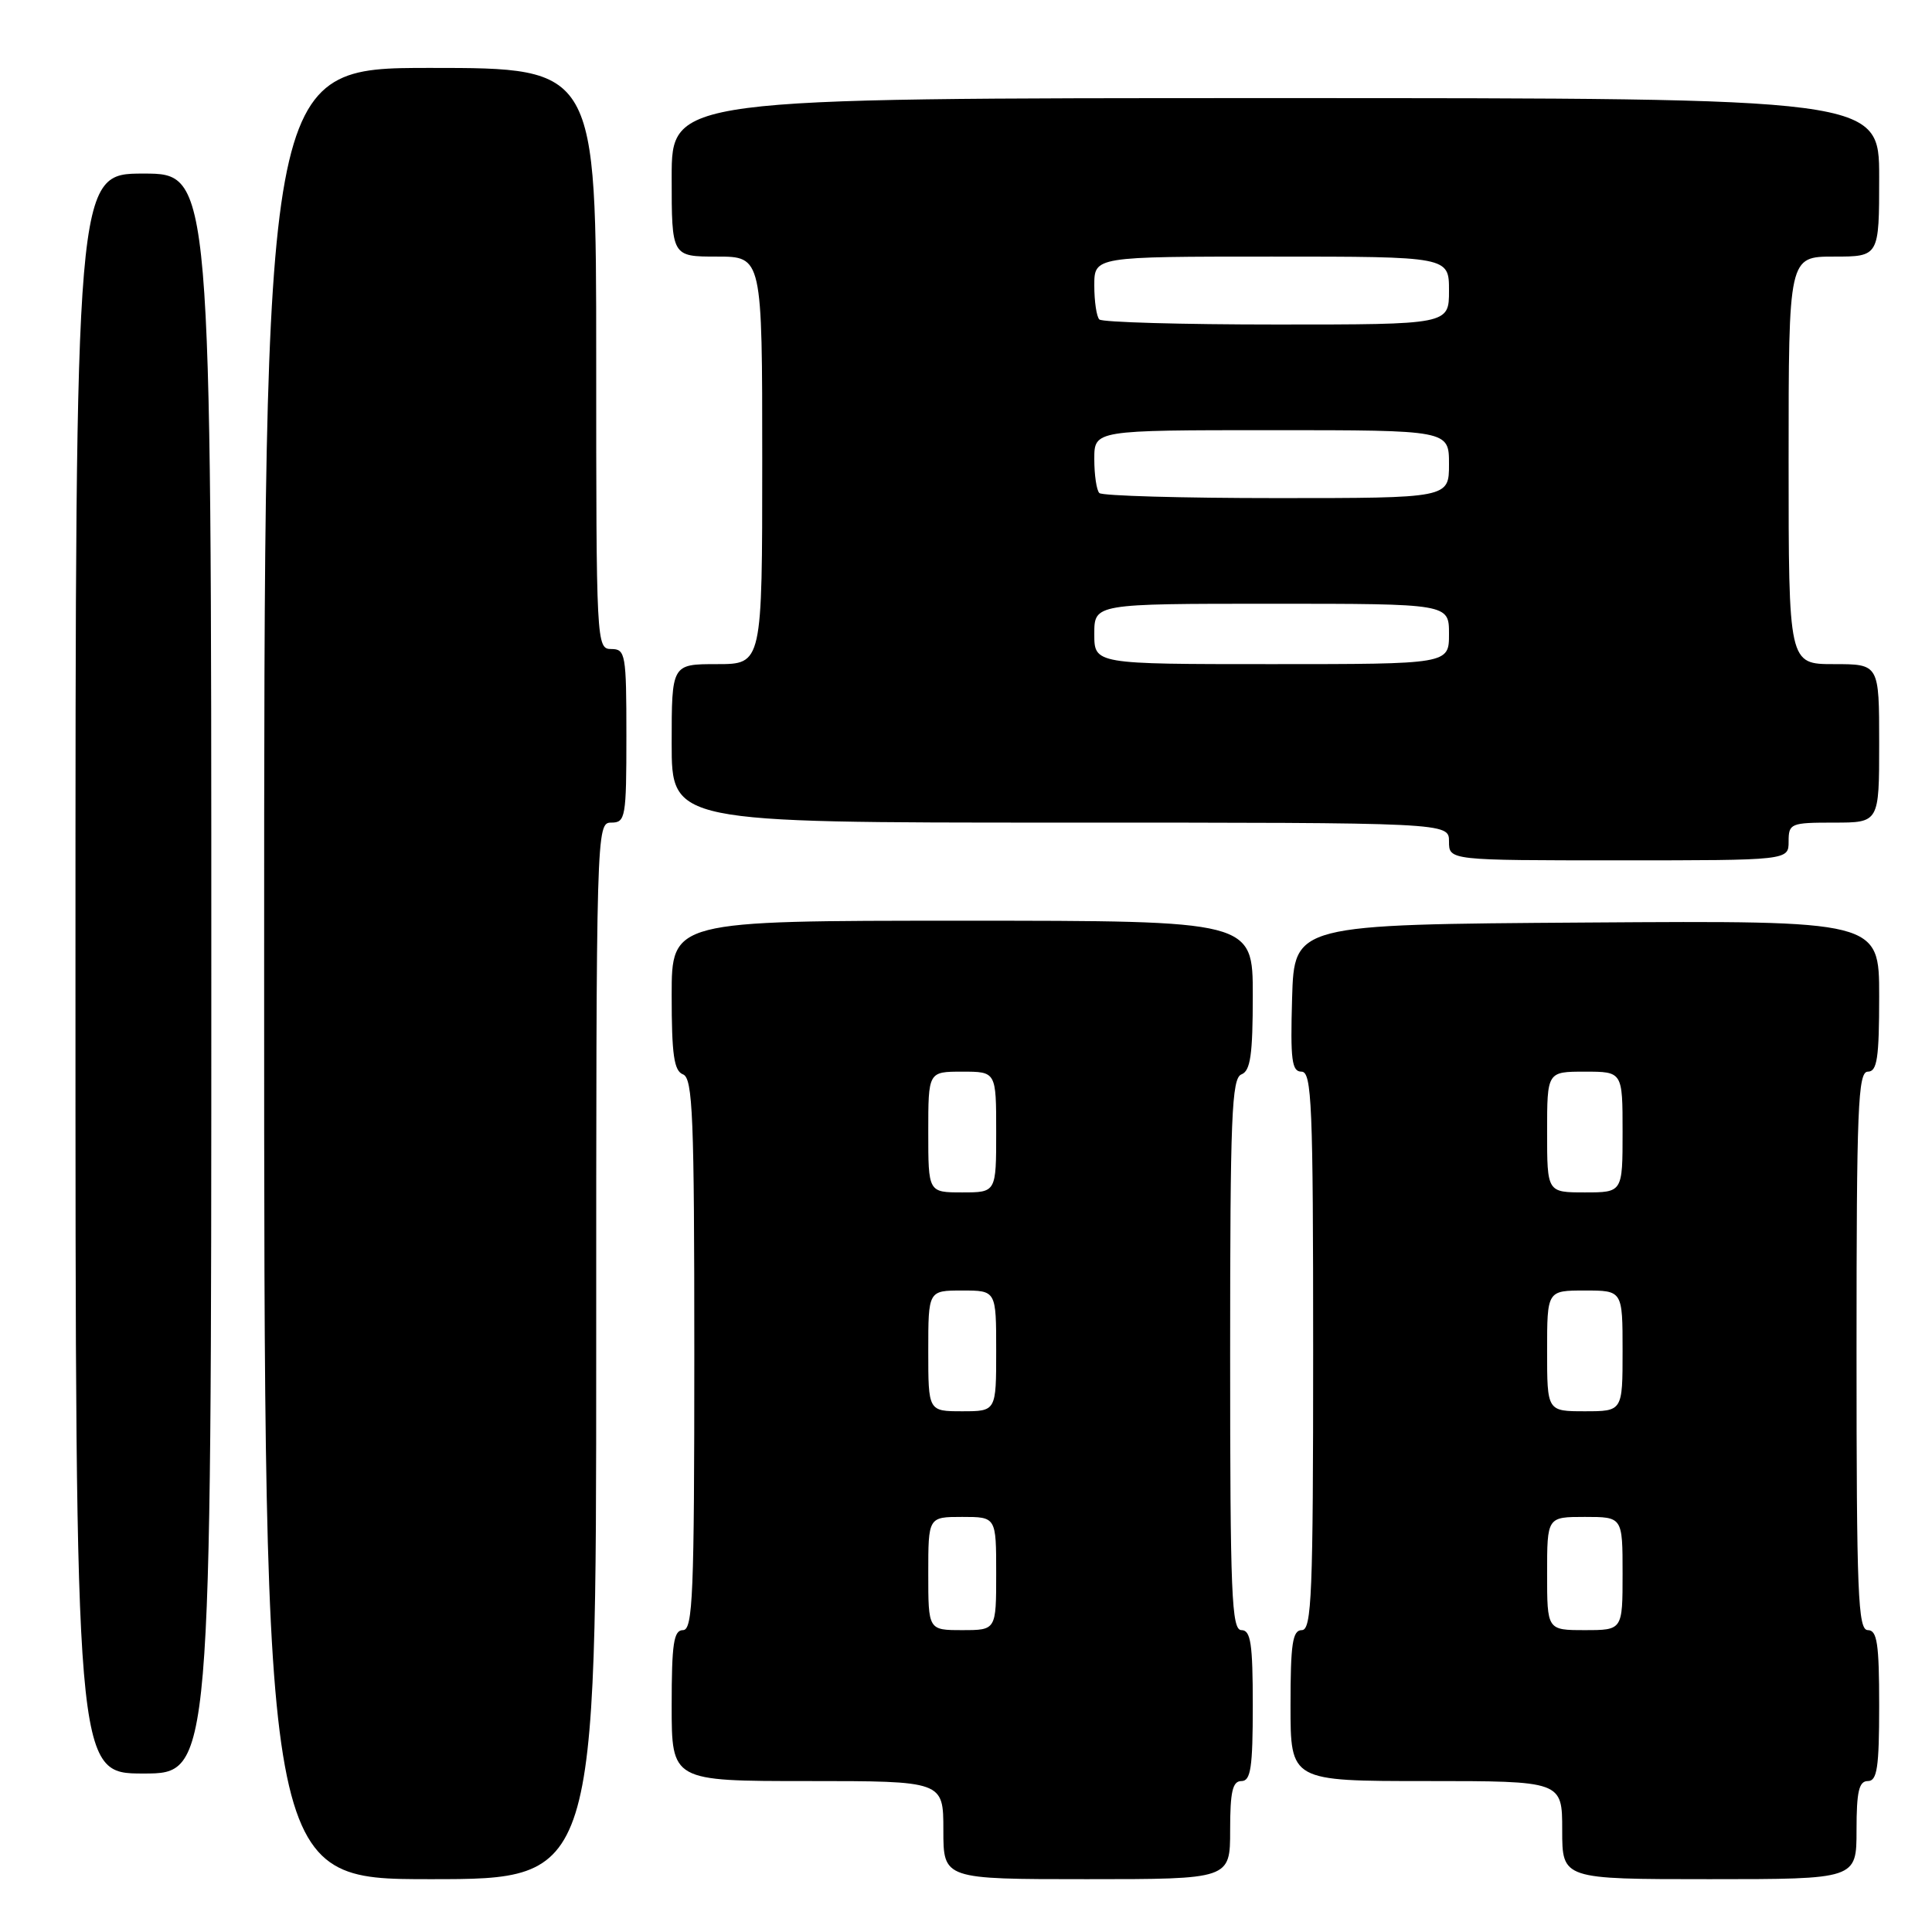 <?xml version="1.0" encoding="UTF-8" standalone="no"?>
<!DOCTYPE svg PUBLIC "-//W3C//DTD SVG 1.1//EN" "http://www.w3.org/Graphics/SVG/1.1/DTD/svg11.dtd" >
<svg xmlns="http://www.w3.org/2000/svg" xmlns:xlink="http://www.w3.org/1999/xlink" version="1.1" viewBox="0 0 256 256">
 <g >
 <path fill="currentColor"
d=" M 79.00 179.00 C 79.00 109.67 79.02 109.00 81.00 109.00 C 82.88 109.00 83.00 108.33 83.00 97.50 C 83.00 86.67 82.88 86.00 81.00 86.00 C 79.03 86.00 79.00 85.33 79.00 47.50 C 79.00 9.00 79.00 9.00 57.00 9.00 C 35.00 9.00 35.00 9.00 35.00 129.00 C 35.00 249.00 35.00 249.00 57.00 249.00 C 79.00 249.00 79.00 249.00 79.00 179.00 Z  M 163.00 242.50 C 163.00 237.39 163.32 236.00 164.50 236.00 C 165.73 236.00 166.00 234.22 166.00 226.00 C 166.00 217.78 165.73 216.00 164.50 216.00 C 163.19 216.00 163.00 211.27 163.00 179.47 C 163.00 147.92 163.20 142.86 164.50 142.36 C 165.69 141.90 166.00 139.76 166.00 131.89 C 166.00 122.00 166.00 122.00 127.50 122.00 C 89.00 122.00 89.00 122.00 89.00 131.89 C 89.00 139.76 89.31 141.90 90.50 142.36 C 91.80 142.86 92.00 147.92 92.00 179.47 C 92.00 211.27 91.81 216.00 90.50 216.00 C 89.27 216.00 89.00 217.78 89.00 226.00 C 89.00 236.00 89.00 236.00 107.00 236.00 C 125.00 236.00 125.00 236.00 125.00 242.50 C 125.00 249.00 125.00 249.00 144.00 249.00 C 163.00 249.00 163.00 249.00 163.00 242.50 Z  M 246.00 242.50 C 246.00 237.39 246.32 236.00 247.50 236.00 C 248.73 236.00 249.00 234.22 249.00 226.00 C 249.00 217.78 248.73 216.00 247.50 216.00 C 246.19 216.00 246.00 211.22 246.00 179.00 C 246.00 146.78 246.19 142.00 247.50 142.00 C 248.73 142.00 249.00 140.22 249.00 131.99 C 249.00 121.98 249.00 121.98 210.25 122.24 C 171.50 122.50 171.50 122.50 171.21 132.25 C 170.97 140.48 171.17 142.00 172.46 142.00 C 173.82 142.00 174.00 146.39 174.00 179.00 C 174.00 211.22 173.81 216.00 172.50 216.00 C 171.27 216.00 171.00 217.78 171.00 226.00 C 171.00 236.00 171.00 236.00 189.00 236.00 C 207.00 236.00 207.00 236.00 207.00 242.50 C 207.00 249.00 207.00 249.00 226.50 249.00 C 246.00 249.00 246.00 249.00 246.00 242.50 Z  M 28.00 129.00 C 28.00 23.00 28.00 23.00 19.00 23.00 C 10.00 23.00 10.00 23.00 10.00 129.00 C 10.00 235.00 10.00 235.00 19.00 235.00 C 28.00 235.00 28.00 235.00 28.00 129.00 Z  M 237.00 111.50 C 237.00 109.11 237.27 109.00 243.00 109.00 C 249.00 109.00 249.00 109.00 249.00 98.50 C 249.00 88.00 249.00 88.00 243.00 88.00 C 237.00 88.00 237.00 88.00 237.00 61.00 C 237.00 34.00 237.00 34.00 243.00 34.00 C 249.00 34.00 249.00 34.00 249.00 23.50 C 249.00 13.00 249.00 13.00 169.00 13.00 C 89.00 13.00 89.00 13.00 89.00 23.50 C 89.00 34.00 89.00 34.00 95.00 34.00 C 101.00 34.00 101.00 34.00 101.00 61.00 C 101.00 88.00 101.00 88.00 95.00 88.00 C 89.00 88.00 89.00 88.00 89.00 98.50 C 89.00 109.00 89.00 109.00 140.50 109.00 C 192.00 109.00 192.00 109.00 192.00 111.50 C 192.00 114.00 192.00 114.00 214.50 114.00 C 237.00 114.00 237.00 114.00 237.00 111.50 Z  M 123.00 208.50 C 123.00 201.00 123.00 201.00 127.50 201.00 C 132.00 201.00 132.00 201.00 132.00 208.50 C 132.00 216.00 132.00 216.00 127.50 216.00 C 123.00 216.00 123.00 216.00 123.00 208.50 Z  M 123.00 179.00 C 123.00 171.00 123.00 171.00 127.50 171.00 C 132.00 171.00 132.00 171.00 132.00 179.00 C 132.00 187.00 132.00 187.00 127.50 187.00 C 123.00 187.00 123.00 187.00 123.00 179.00 Z  M 123.00 150.00 C 123.00 142.00 123.00 142.00 127.50 142.00 C 132.00 142.00 132.00 142.00 132.00 150.00 C 132.00 158.00 132.00 158.00 127.50 158.00 C 123.00 158.00 123.00 158.00 123.00 150.00 Z  M 205.00 208.50 C 205.00 201.00 205.00 201.00 210.00 201.00 C 215.00 201.00 215.00 201.00 215.00 208.50 C 215.00 216.00 215.00 216.00 210.00 216.00 C 205.00 216.00 205.00 216.00 205.00 208.50 Z  M 205.00 179.00 C 205.00 171.00 205.00 171.00 210.00 171.00 C 215.00 171.00 215.00 171.00 215.00 179.00 C 215.00 187.00 215.00 187.00 210.00 187.00 C 205.00 187.00 205.00 187.00 205.00 179.00 Z  M 205.00 150.00 C 205.00 142.00 205.00 142.00 210.00 142.00 C 215.00 142.00 215.00 142.00 215.00 150.00 C 215.00 158.00 215.00 158.00 210.00 158.00 C 205.00 158.00 205.00 158.00 205.00 150.00 Z  M 145.00 84.00 C 145.00 80.00 145.00 80.00 168.50 80.00 C 192.00 80.00 192.00 80.00 192.00 84.00 C 192.00 88.00 192.00 88.00 168.50 88.00 C 145.00 88.00 145.00 88.00 145.00 84.00 Z  M 145.67 65.33 C 145.30 64.97 145.00 62.94 145.00 60.83 C 145.00 57.00 145.00 57.00 168.50 57.00 C 192.00 57.00 192.00 57.00 192.00 61.50 C 192.00 66.00 192.00 66.00 169.17 66.00 C 156.61 66.00 146.03 65.70 145.67 65.33 Z  M 145.67 42.33 C 145.30 41.97 145.00 39.94 145.00 37.83 C 145.00 34.00 145.00 34.00 168.50 34.00 C 192.00 34.00 192.00 34.00 192.00 38.50 C 192.00 43.00 192.00 43.00 169.17 43.00 C 156.61 43.00 146.03 42.70 145.67 42.33 Z "/>
</g>
</svg>